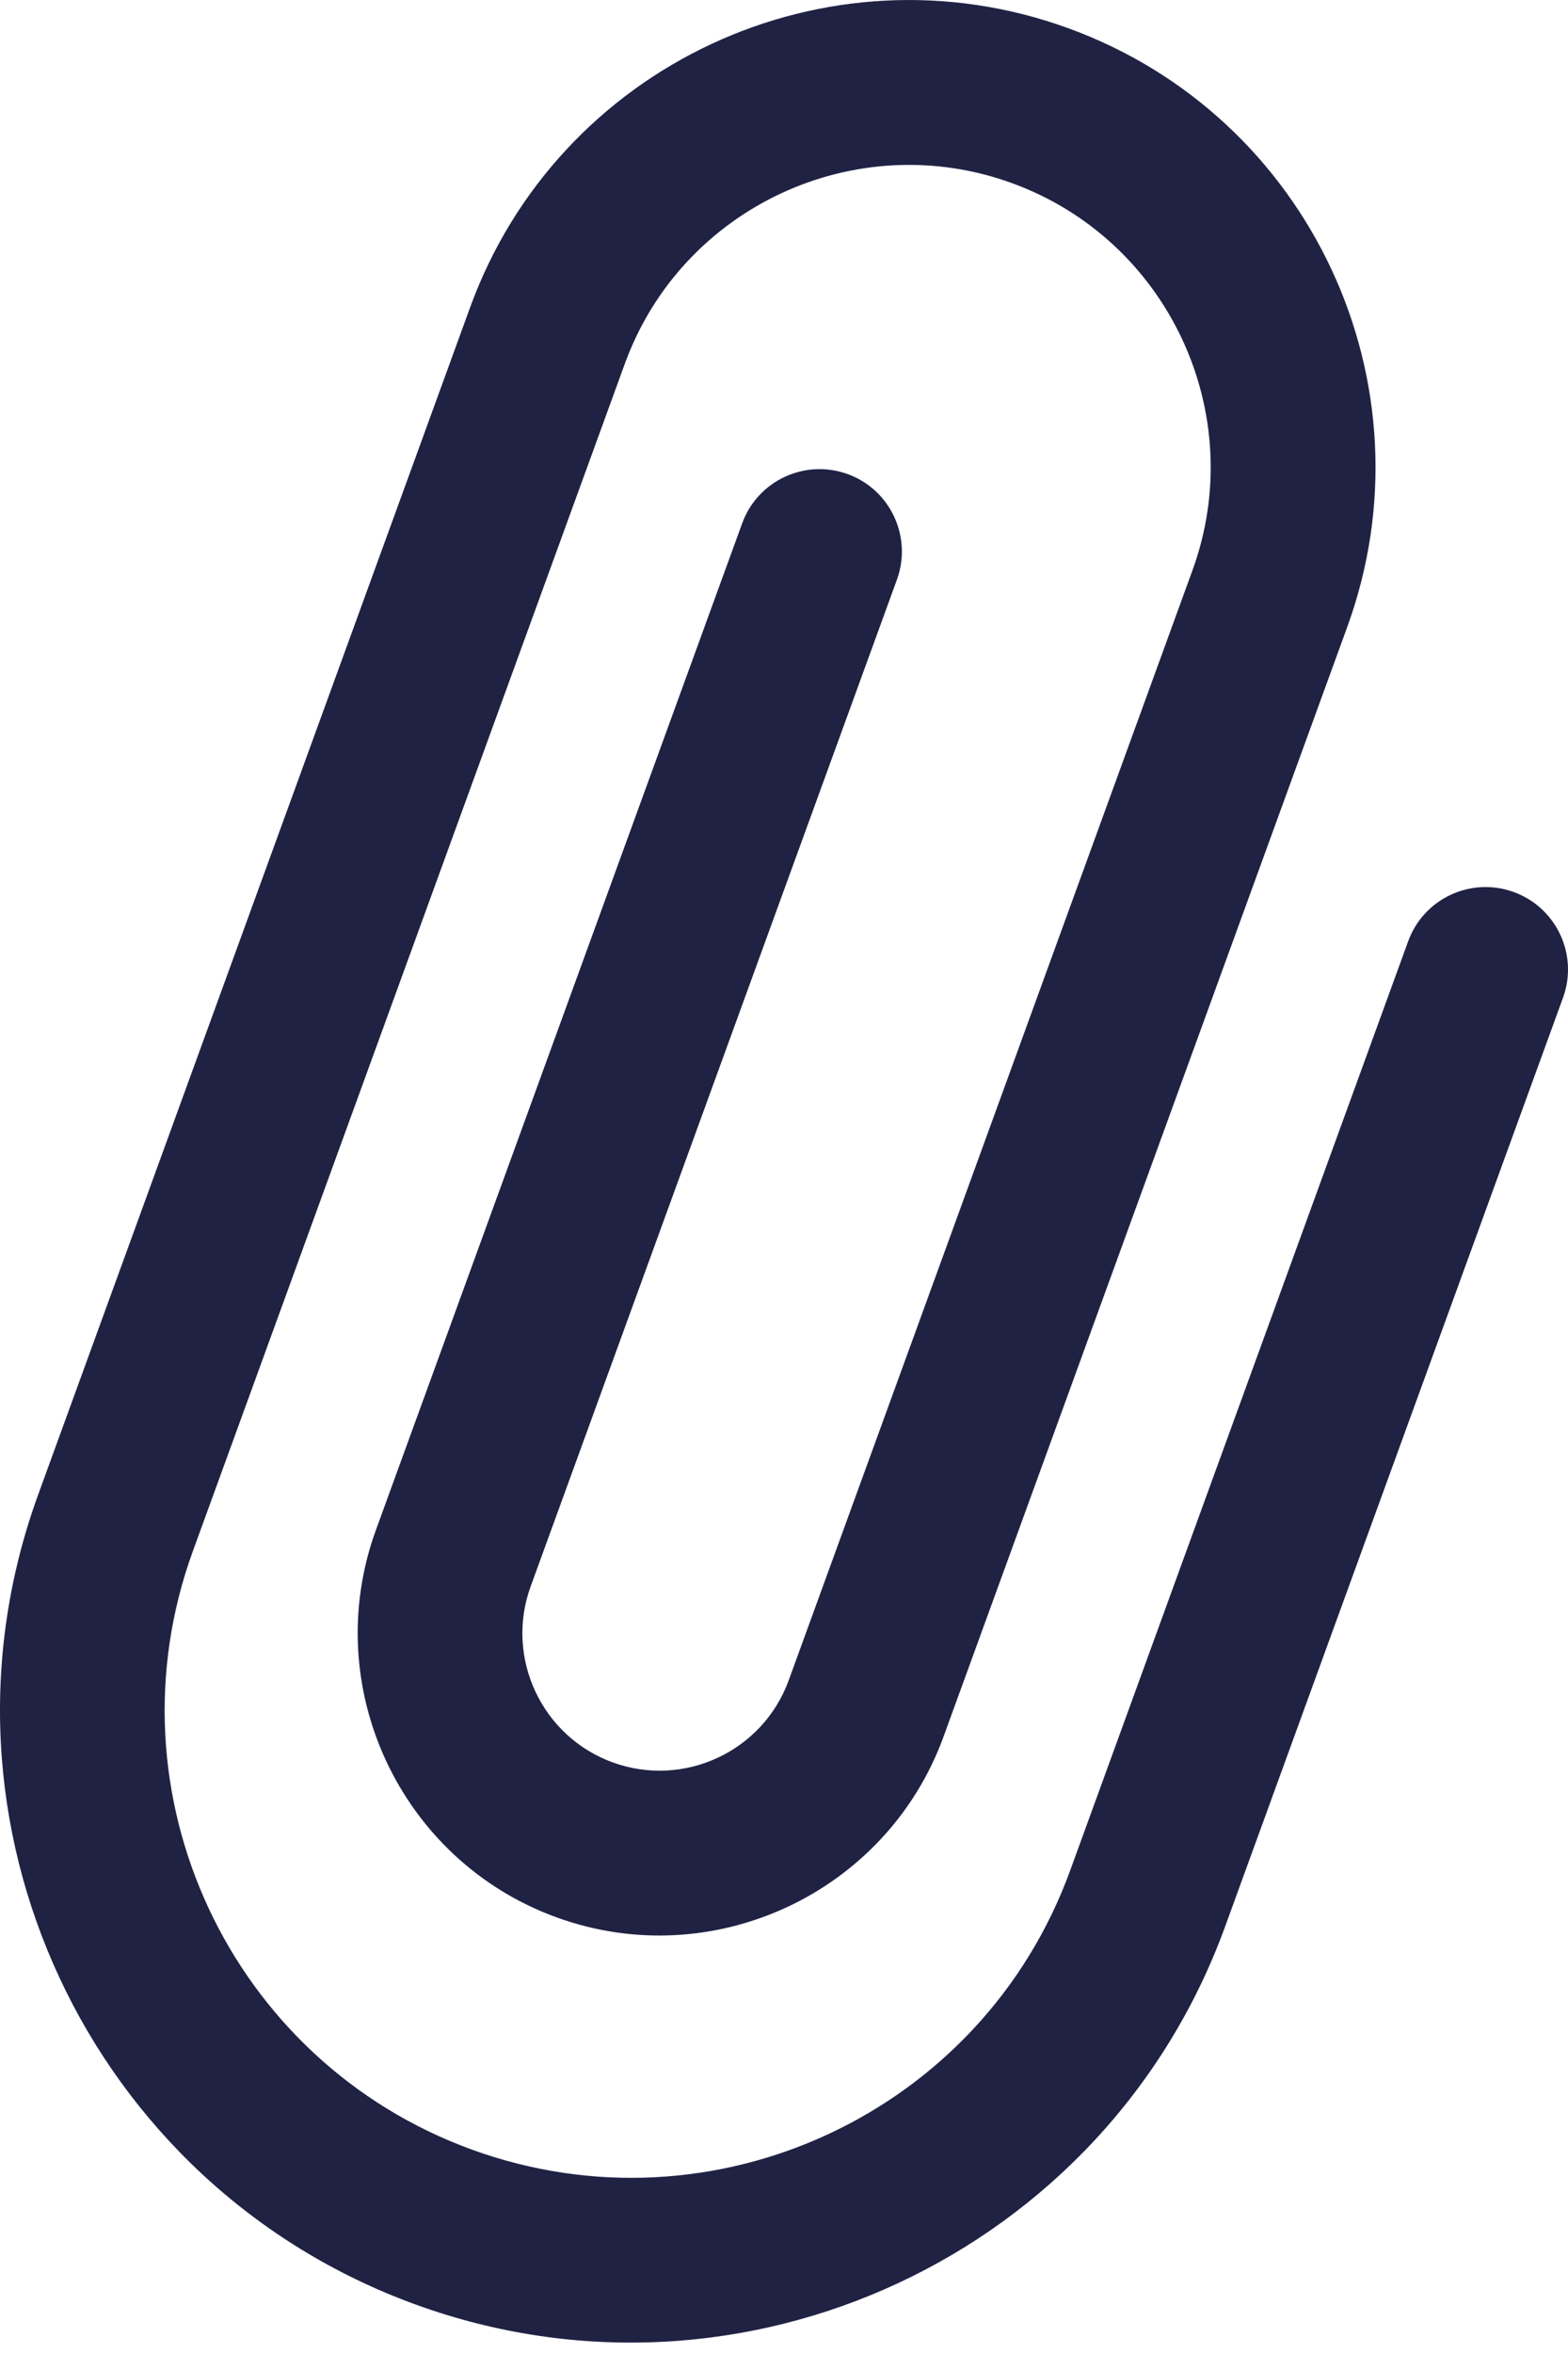 <svg width="12" height="18" viewBox="0 0 12 18" fill="none" xmlns="http://www.w3.org/2000/svg">
<path fill-rule="evenodd" clip-rule="evenodd" d="M9.375 14.74L11.962 7.632C12.081 7.305 11.912 6.943 11.585 6.824C11.258 6.705 10.896 6.873 10.777 7.2L8.19 14.309C7.516 16.162 5.464 17.118 3.611 16.444C1.759 15.77 0.802 13.718 1.476 11.866L4.782 2.782C5.218 1.585 6.548 0.965 7.745 1.401C8.942 1.837 9.562 3.166 9.126 4.363L6.036 12.854C5.838 13.399 5.234 13.68 4.689 13.482C4.145 13.284 3.863 12.68 4.061 12.136L6.864 4.435C6.983 4.108 6.815 3.746 6.488 3.627C6.161 3.508 5.799 3.676 5.68 4.003L2.877 11.704C2.441 12.901 3.061 14.231 4.258 14.667C5.455 15.103 6.785 14.482 7.221 13.285L10.311 4.795C10.985 2.942 10.029 0.89 8.176 0.216C6.324 -0.458 4.272 0.499 3.598 2.351L0.292 11.434C-0.62 13.938 0.676 16.718 3.18 17.629C5.684 18.54 8.463 17.244 9.375 14.74Z" fill="#202244"/>
</svg>
